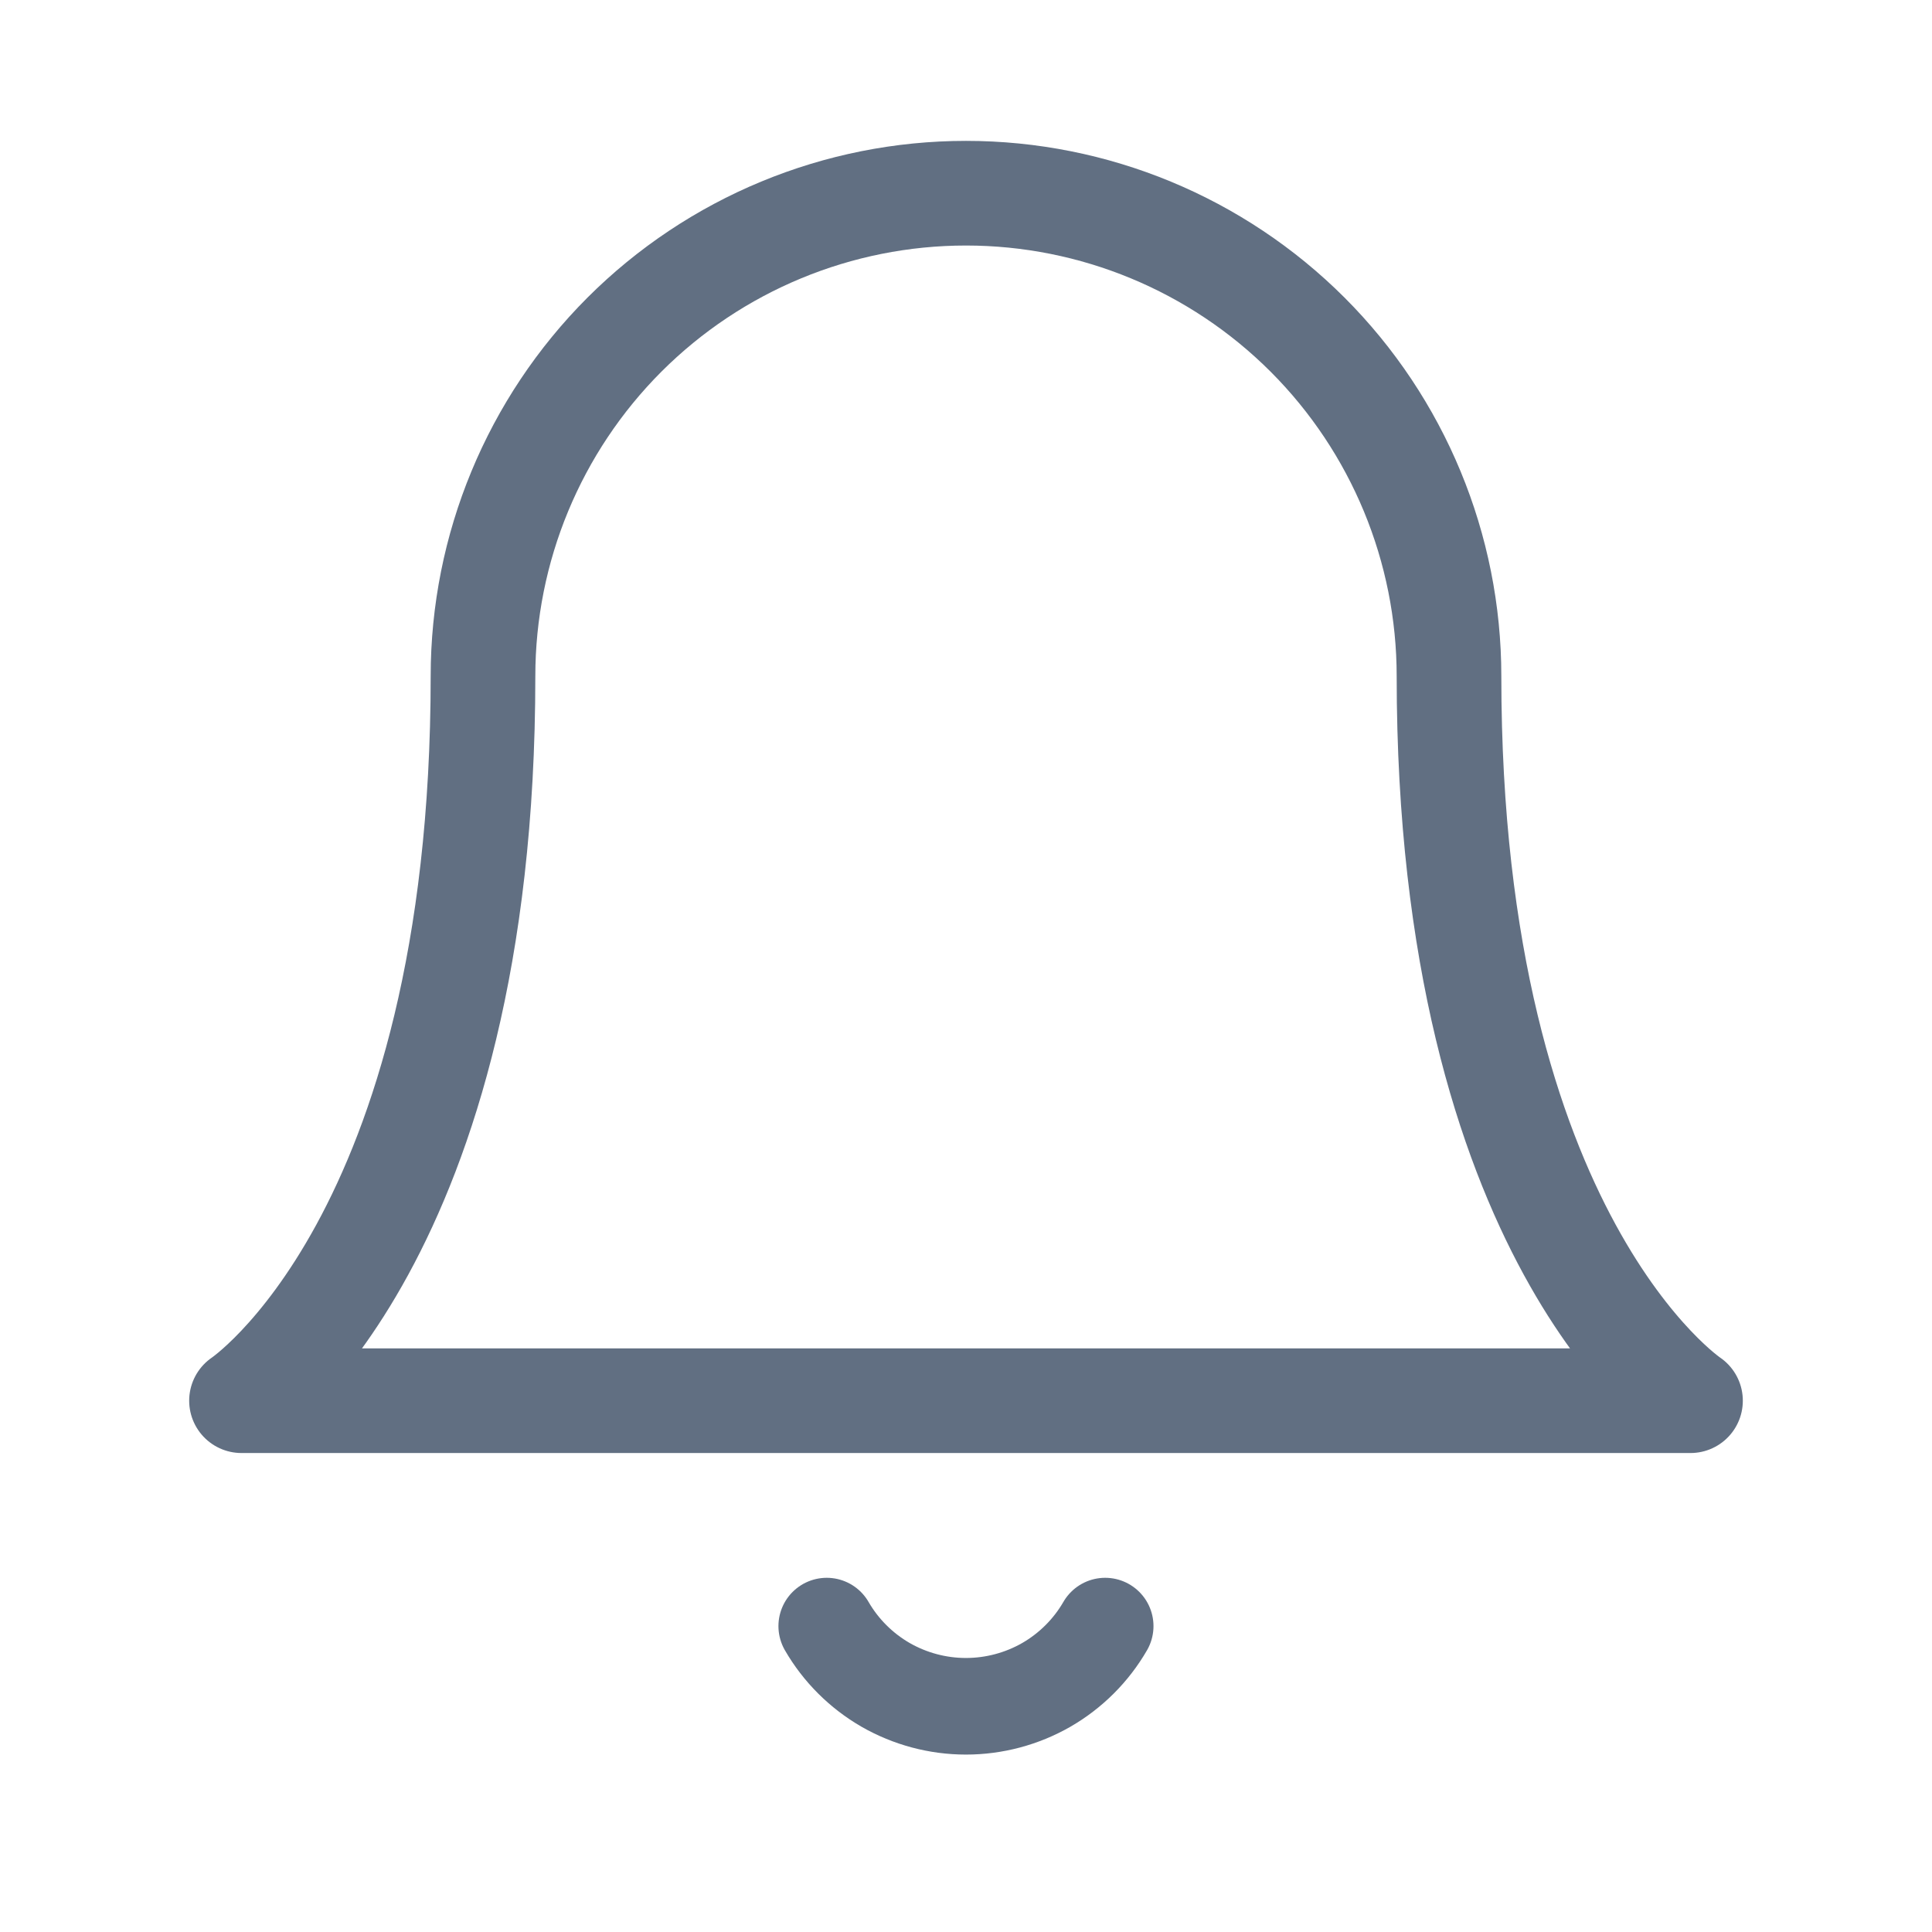 <svg width="24" height="24" viewBox="0 0 24 24" fill="none" xmlns="http://www.w3.org/2000/svg">
<path d="M18 8.4C18 6.809 17.368 5.283 16.243 4.157C15.117 3.032 13.591 2.4 12 2.4C10.409 2.4 8.883 3.032 7.757 4.157C6.632 5.283 6 6.809 6 8.4C6 15.4 3 17.4 3 17.4H21C21 17.4 18 15.4 18 8.4Z" stroke="#616F82" stroke-width="1.3" stroke-linecap="round" stroke-linejoin="round"/>
<path d="M13.729 20.2C13.554 20.503 13.301 20.755 12.998 20.93C12.694 21.104 12.35 21.196 11.999 21.196C11.649 21.196 11.305 21.104 11.001 20.93C10.698 20.755 10.445 20.503 10.27 20.2" stroke="#616F82" stroke-width="1.2" stroke-linecap="round" stroke-linejoin="round"/>
</svg>
